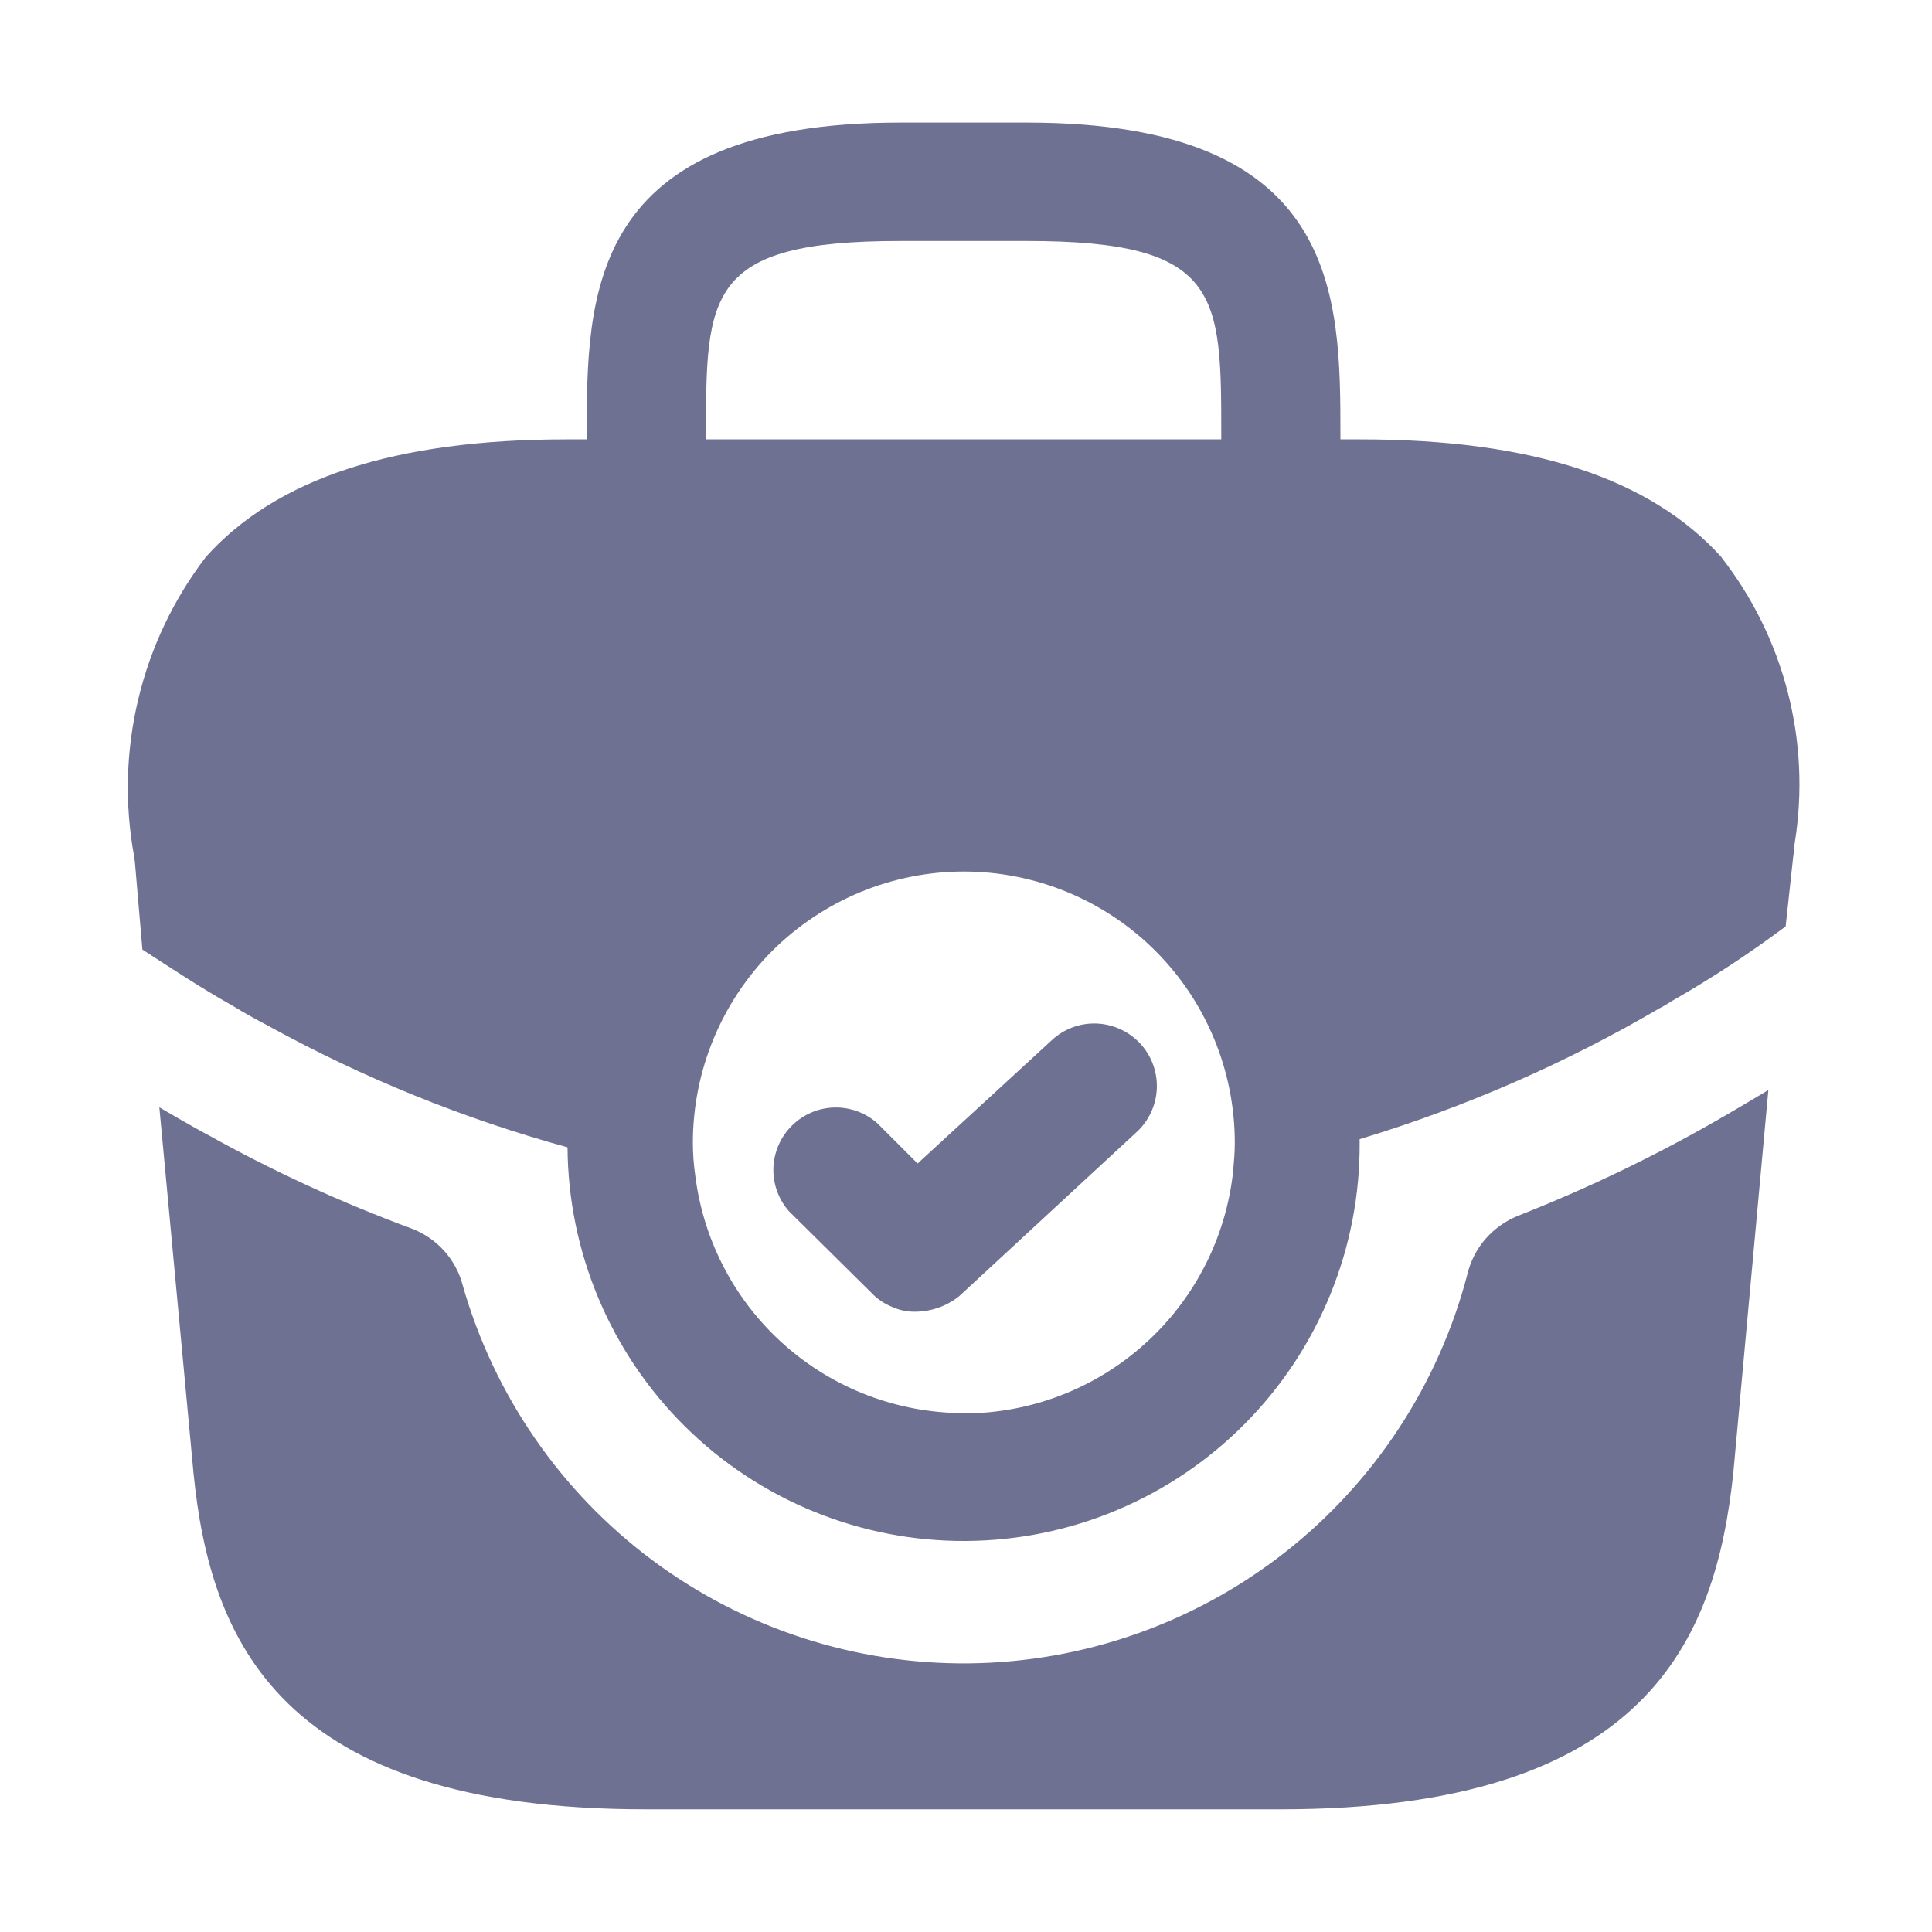 <svg width="24" height="24" viewBox="0 0 40 40" fill="none" xmlns="http://www.w3.org/2000/svg">
    <g clip-path="url(#clip0_31371_31448)">
        <path d="M35.64 11.534C34.173 9.912 31.74 9.097 28.166 9.097H27.752V9.028C27.752 6.128 27.752 2.538 21.262 2.538H18.638C12.148 2.538 12.148 6.128 12.148 9.028V9.097H11.734C8.161 9.097 5.71 9.912 4.26 11.534C3.594 12.406 3.118 13.407 2.863 14.474C2.607 15.54 2.578 16.648 2.776 17.727L2.793 17.851L2.948 19.66C3.535 20.04 4.191 20.474 4.812 20.82C5.054 20.972 5.312 21.11 5.571 21.248C7.526 22.322 9.6 23.163 11.75 23.754C11.757 24.831 11.975 25.896 12.394 26.888C12.812 27.881 13.421 28.781 14.187 29.538C14.953 30.295 15.861 30.893 16.858 31.299C17.856 31.705 18.923 31.911 20 31.904C21.077 31.898 22.142 31.679 23.134 31.261C24.127 30.843 25.027 30.233 25.784 29.467C26.541 28.701 27.139 27.793 27.545 26.796C27.951 25.799 28.157 24.731 28.15 23.654V23.585C30.321 22.929 32.407 22.018 34.364 20.872C34.464 20.824 34.537 20.772 34.623 20.72C35.436 20.255 36.22 19.741 36.97 19.18L37.125 17.751C37.142 17.651 37.142 17.558 37.16 17.44C37.325 16.405 37.276 15.347 37.014 14.332C36.753 13.317 36.286 12.367 35.641 11.54L35.64 11.534ZM14.617 9.028C14.617 6.094 14.617 4.989 18.639 4.989H21.263C25.285 4.989 25.285 6.089 25.285 9.028V9.097H14.616L14.617 9.028ZM19.955 29.257C18.591 29.255 17.275 28.757 16.252 27.855C15.229 26.953 14.57 25.71 14.397 24.357C14.363 24.125 14.345 23.892 14.345 23.657C14.346 22.169 14.937 20.741 15.988 19.687C16.51 19.168 17.128 18.755 17.808 18.472C18.489 18.19 19.218 18.044 19.955 18.044C20.692 18.044 21.422 18.19 22.102 18.472C22.783 18.754 23.402 19.167 23.923 19.689C24.444 20.21 24.857 20.829 25.138 21.51C25.42 22.191 25.565 22.921 25.565 23.657C25.565 23.864 25.548 24.051 25.53 24.244V24.258C25.38 25.632 24.728 26.903 23.699 27.826C22.671 28.75 21.338 29.262 19.955 29.264V29.257Z" fill="#6E7191" />
        <path d="M18.969 27.157C18.797 27.163 18.626 27.129 18.469 27.057C18.31 26.994 18.167 26.898 18.049 26.774L16.34 25.083C16.12 24.837 16.003 24.516 16.012 24.186C16.022 23.856 16.158 23.542 16.392 23.309C16.625 23.075 16.94 22.938 17.271 22.93C17.602 22.921 17.924 23.039 18.17 23.261L18.998 24.089L21.777 21.535C21.901 21.419 22.047 21.329 22.207 21.27C22.366 21.211 22.536 21.184 22.706 21.191C23.048 21.205 23.372 21.354 23.606 21.604C23.722 21.729 23.812 21.875 23.871 22.035C23.93 22.194 23.957 22.364 23.951 22.534C23.944 22.704 23.904 22.871 23.833 23.025C23.762 23.18 23.662 23.319 23.537 23.434L19.861 26.834C19.607 27.038 19.294 27.151 18.969 27.157Z" fill="#6E7191" />
        <path d="M36.612 22.568L35.887 30.487C35.525 33.939 34.109 37.46 26.515 37.46H13.362C5.767 37.46 4.352 33.939 4.007 30.507L3.299 22.926C3.299 22.926 4.041 23.361 4.335 23.513C5.676 24.259 7.072 24.9 8.512 25.432C8.773 25.529 9.006 25.687 9.193 25.894C9.379 26.101 9.513 26.349 9.582 26.619C10.232 28.892 11.611 30.889 13.506 32.302C15.402 33.715 17.71 34.465 20.074 34.438C22.438 34.41 24.728 33.606 26.591 32.15C28.453 30.693 29.785 28.665 30.382 26.377C30.447 26.106 30.576 25.855 30.76 25.645C30.945 25.436 31.176 25.273 31.435 25.169C32.856 24.61 34.235 23.948 35.56 23.188C35.719 23.099 36.56 22.602 36.612 22.568Z" fill="#6E7191" />
    </g>
    <defs>
        <clipPath id="clip0_31371_31448">
            <rect width="39.998" height="39.998" fill="white" />
        </clipPath>
    </defs>
</svg>